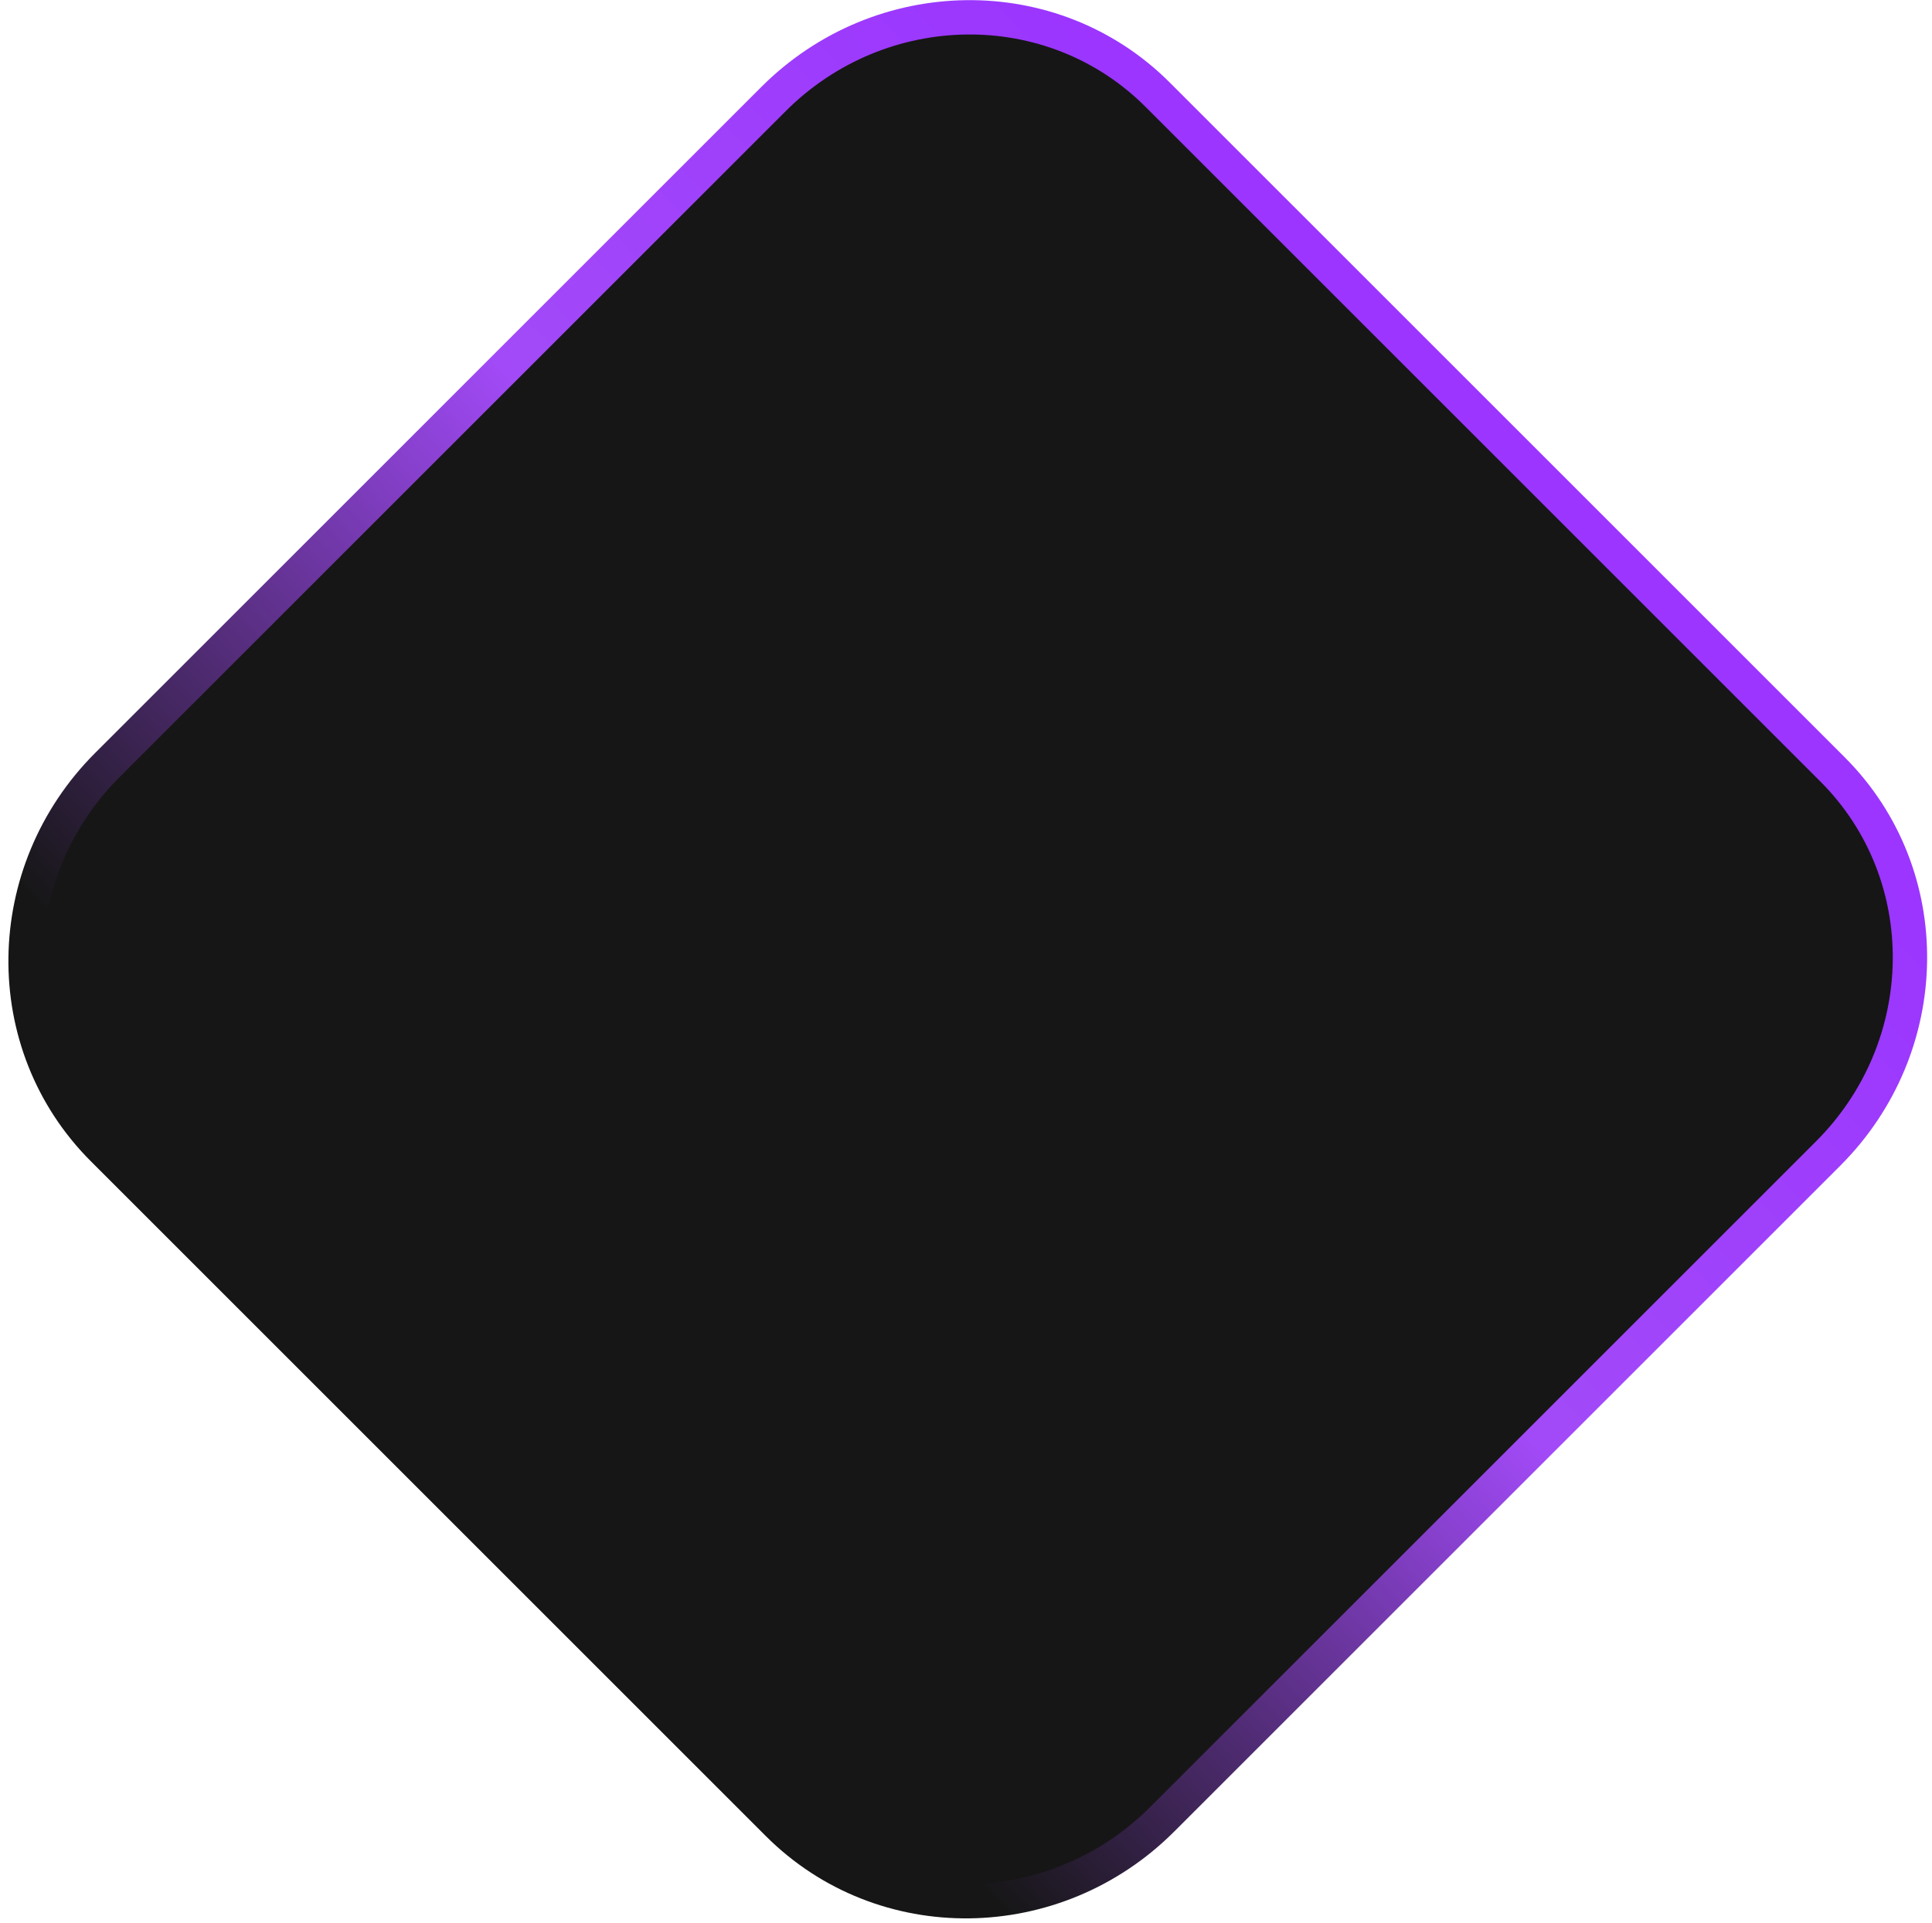 <svg width="225" height="224" viewBox="0 0 225 224" fill="none" xmlns="http://www.w3.org/2000/svg">
<path d="M90.083 11.538L12.5 89.121C0.038 101.583 -0.254 121.613 11.991 133.858L90.592 212.459C102.837 224.704 122.867 224.411 135.328 211.95L212.911 134.367C225.373 121.905 225.665 101.876 213.42 89.63L134.819 11.03C122.574 -1.216 102.544 -0.923 90.083 11.538Z" fill="#161616" stroke="url(#paint0_linear_713_824)" stroke-width="4"/>
<defs>
<linearGradient id="paint0_linear_713_824" x1="171.995" y1="51.033" x2="43.389" y2="174.542" gradientUnits="userSpaceOnUse">
<stop stop-color="#9B35FF"/>
<stop offset="0.425" stop-color="#A24AF8"/>
<stop offset="0.89" stop-color="#161616"/>
</linearGradient>
</defs>
</svg>
